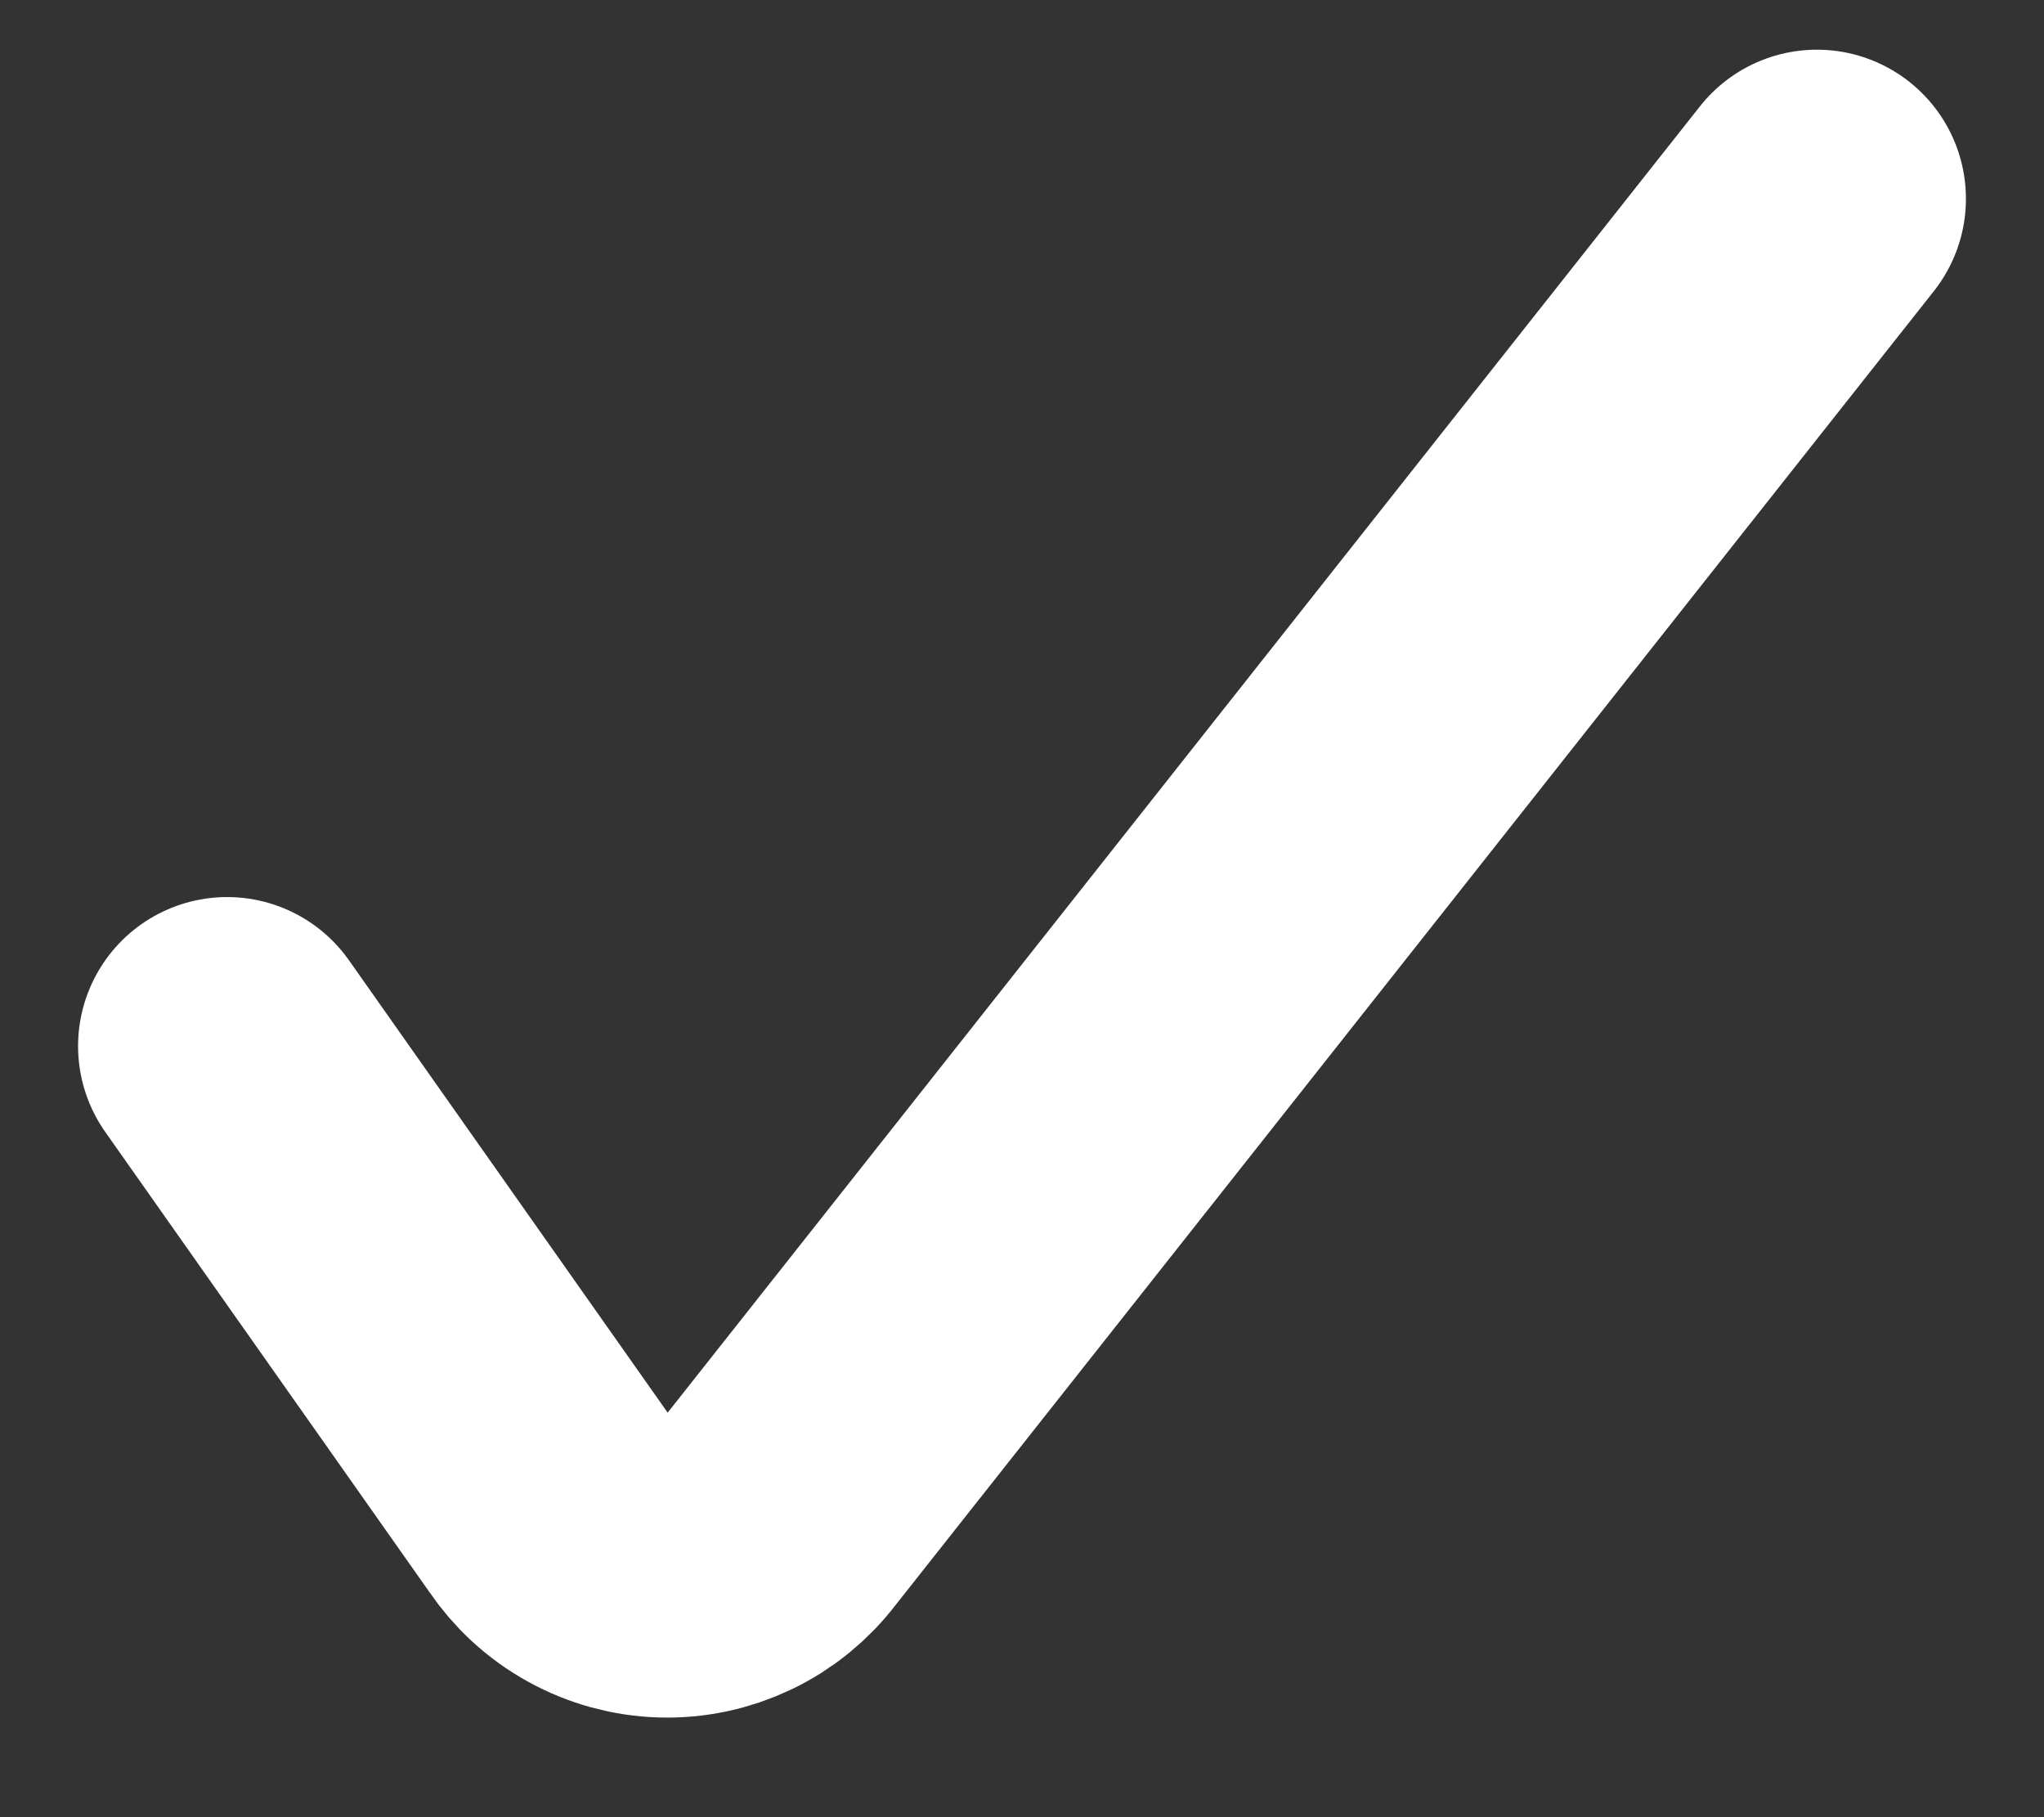 <svg width="18" height="16" viewBox="0 0 18 16" fill="none" xmlns="http://www.w3.org/2000/svg">
<rect x="0" y="0" width="18" height="16" fill="#333333" stroke="none"/>
<path d="M2 9.211L4.858 13.267C4.967 13.429 5.112 13.563 5.283 13.657C5.453 13.752 5.644 13.804 5.839 13.81C6.034 13.816 6.227 13.775 6.403 13.691C6.579 13.607 6.732 13.482 6.85 13.327L16 1.75" stroke="white" stroke-width="2.625" stroke-linecap="round" stroke-linejoin="round"/>
</svg>
